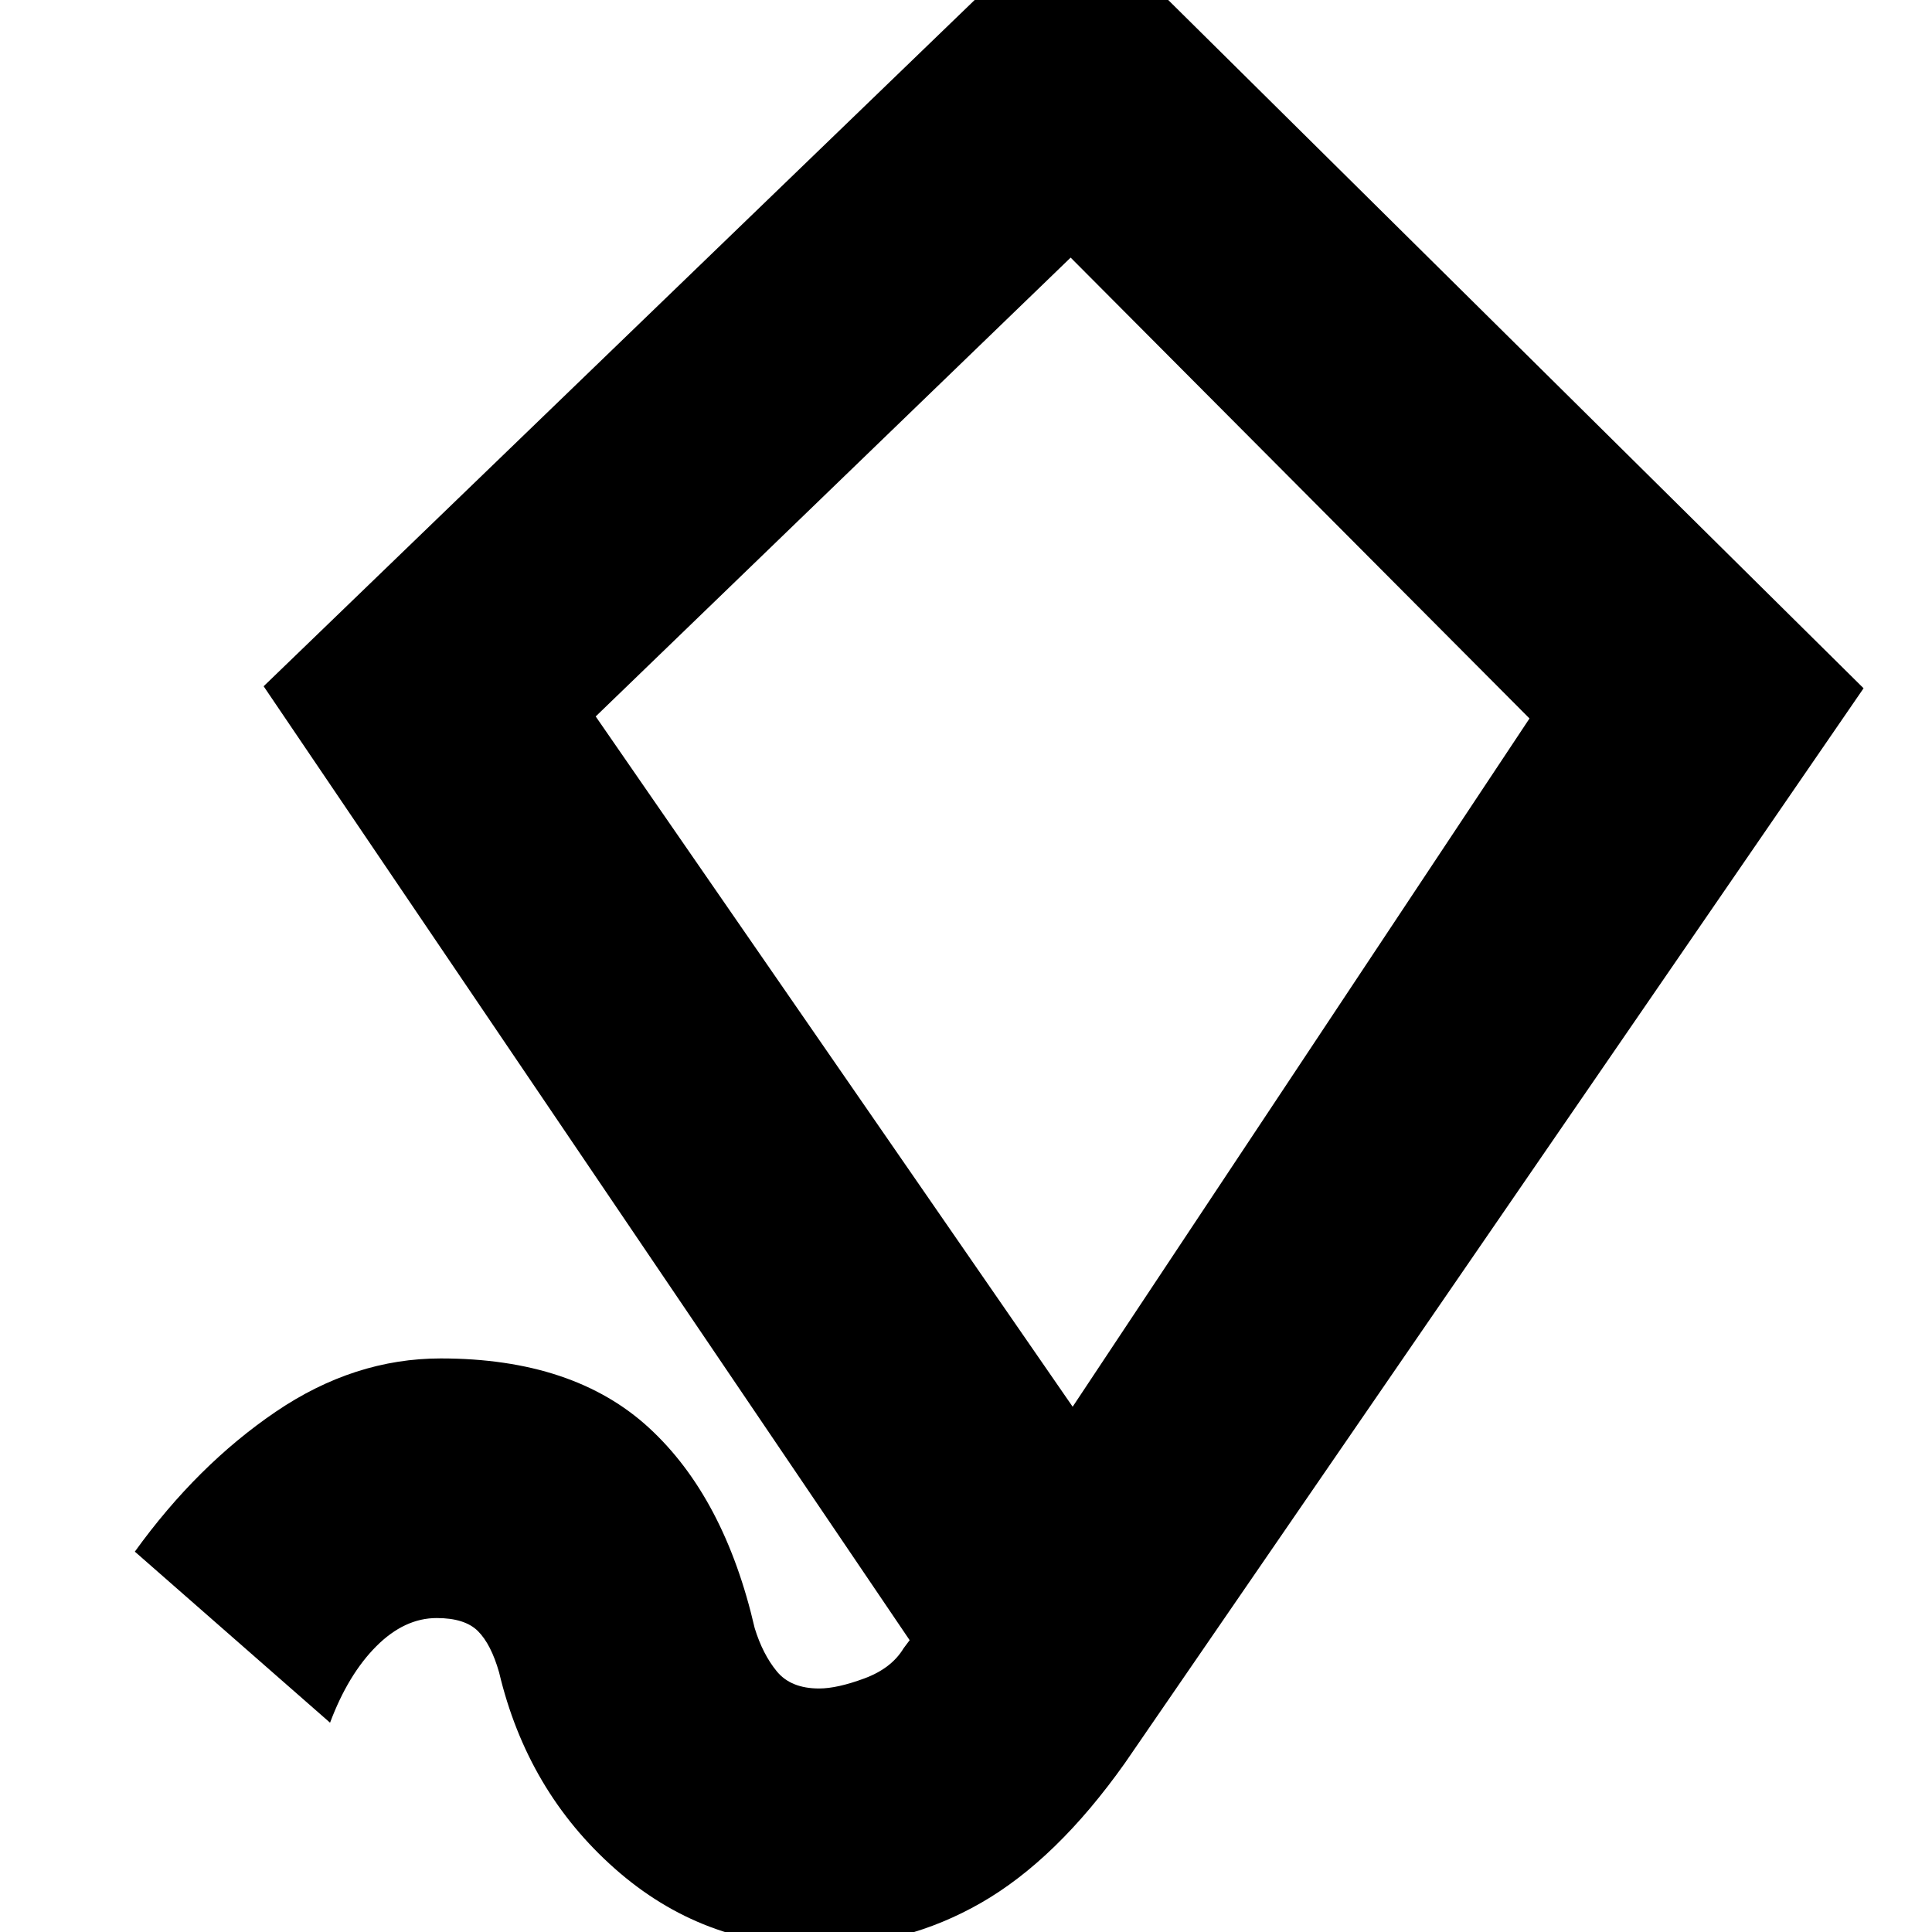 <svg xmlns="http://www.w3.org/2000/svg" height="20" viewBox="0 -960 960 960" width="20"><path d="M407 7q-58 0-101.5-38.5T248-129q-4-14-10.5-20.5T217-156q-16 0-30 14t-23 38l-97-85q31-43 70-69.5t82-26.5q66 0 103.5 34.5T375-151q4 13 11 21.5t21 8.5q9 0 22.5-5t19.5-15l3-4-321-474 402-388 393 389L559-84q-34 48-71.5 69.5T407 7Zm126-268 227-342-228-229-236 228 237 343Zm-5-285Z"/></svg>